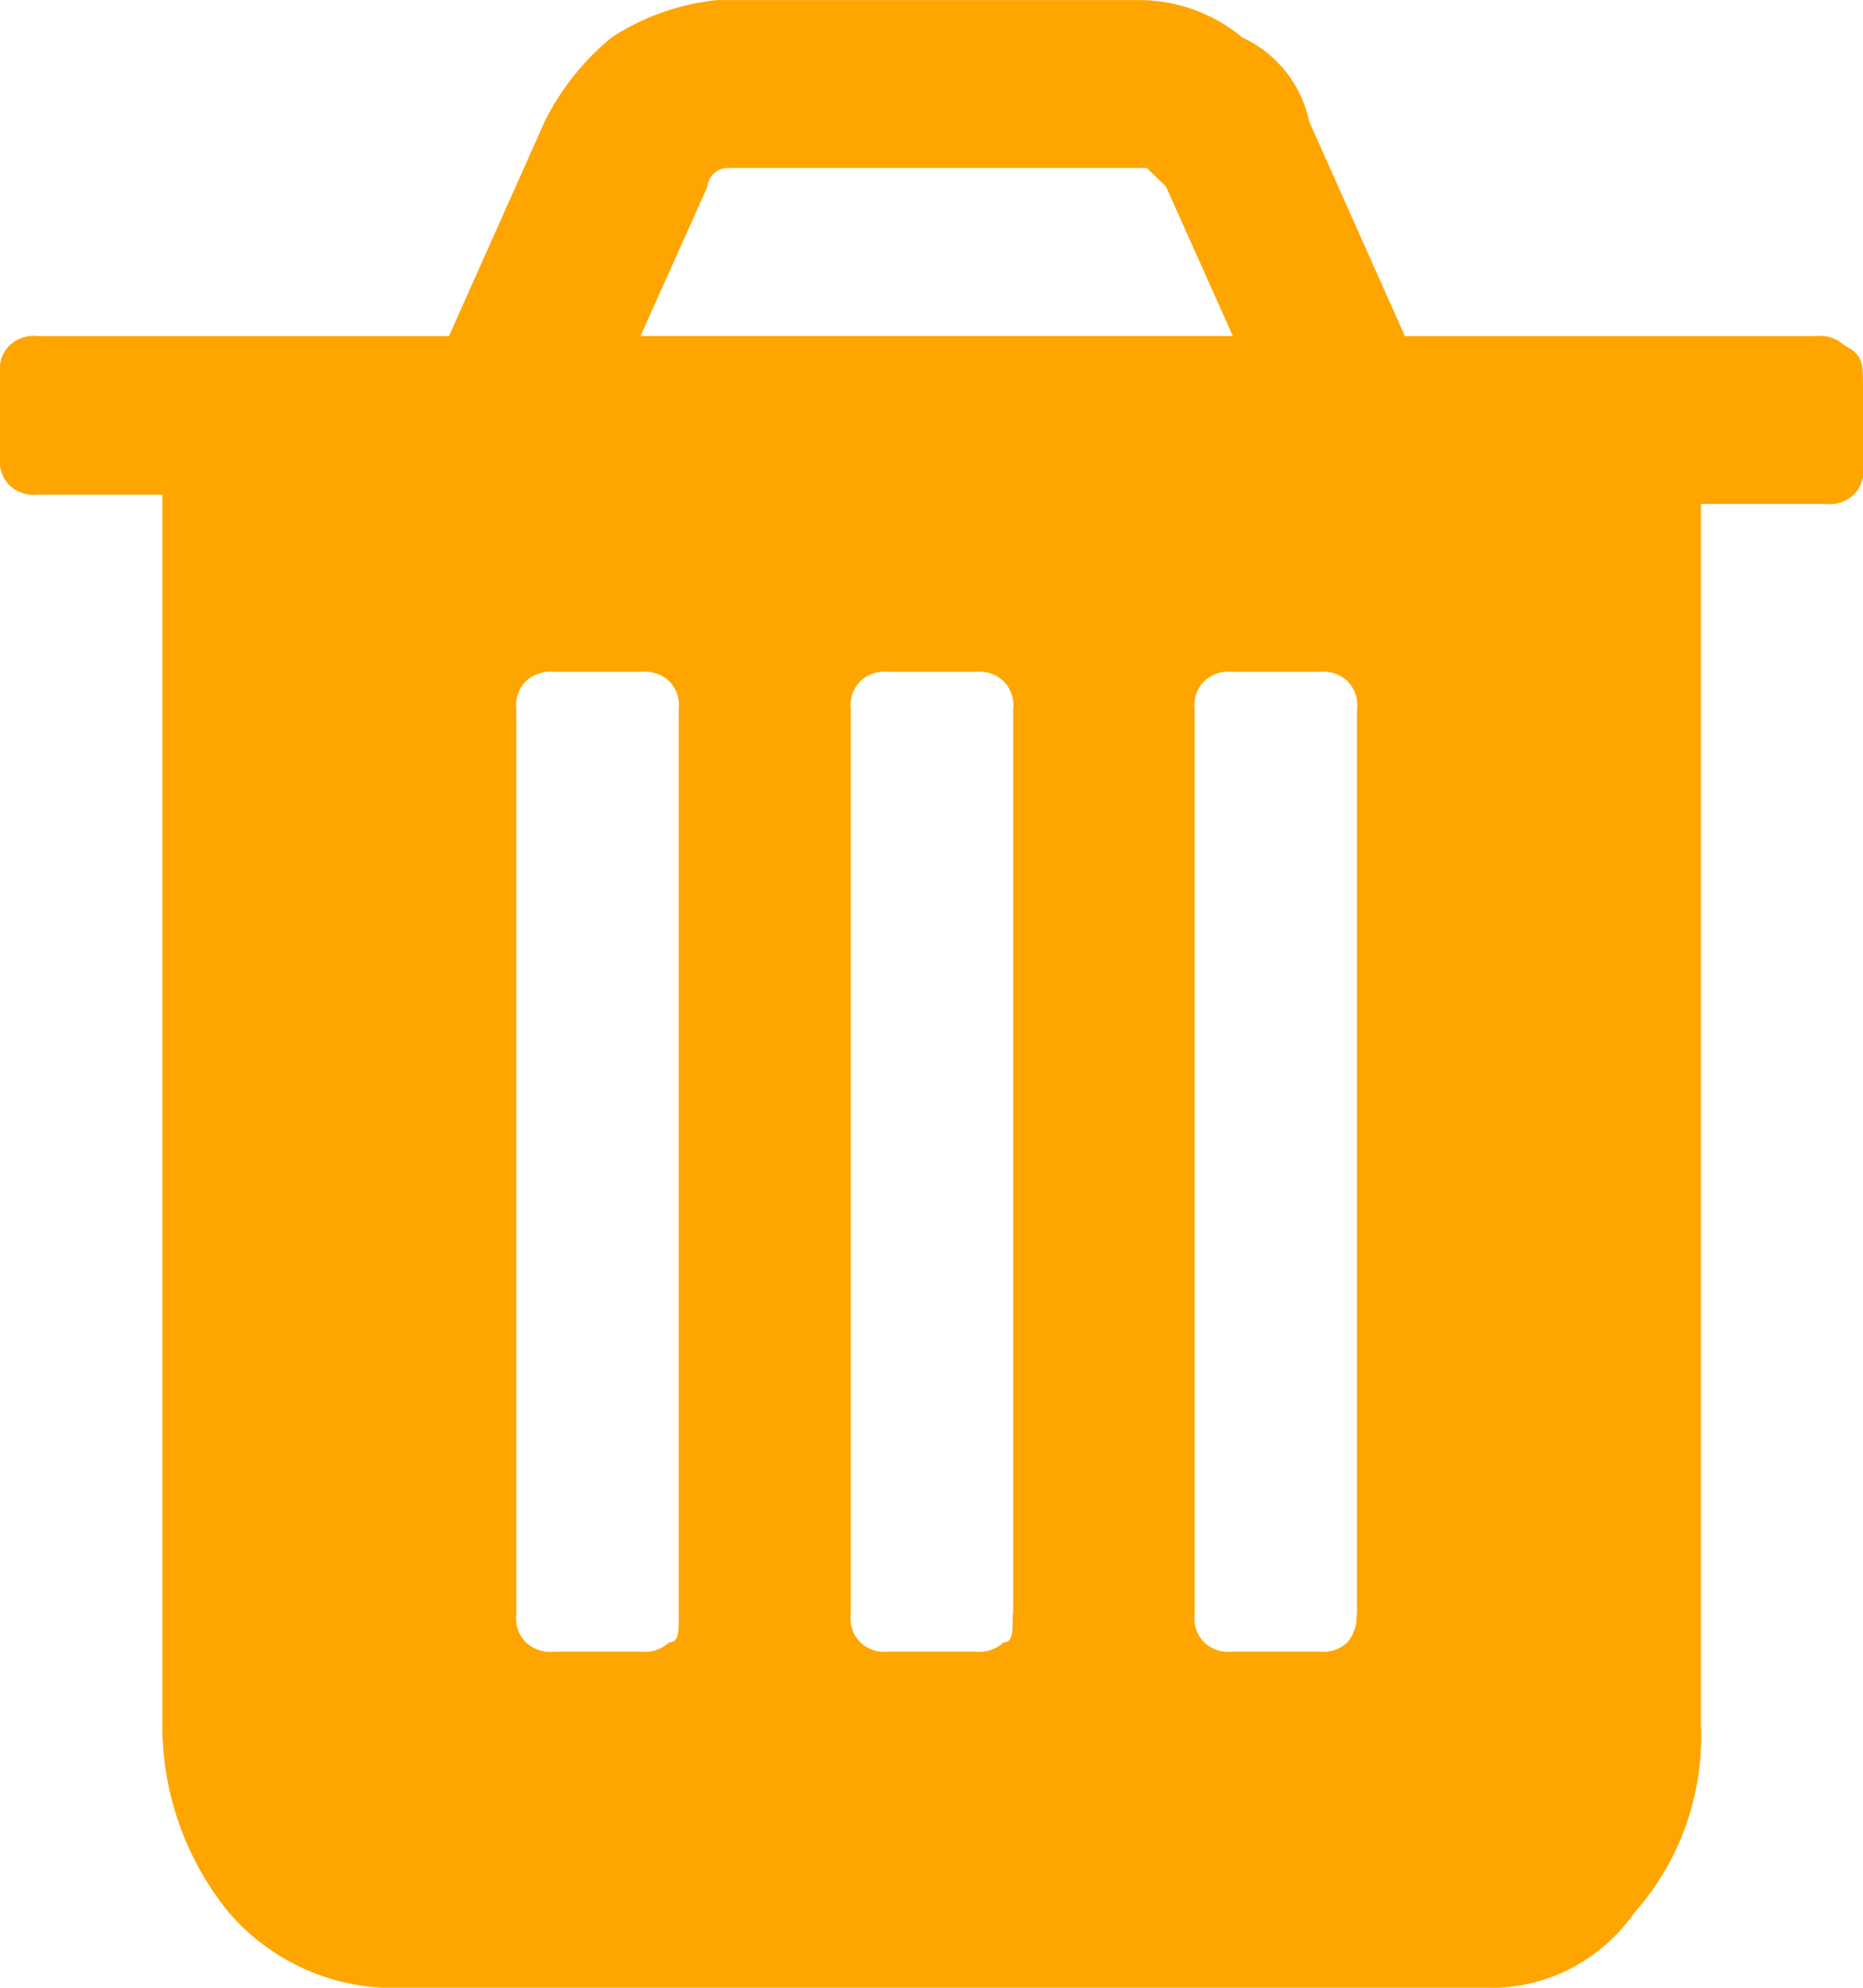 <svg xmlns="http://www.w3.org/2000/svg" width="21.41" height="22.837" viewBox="0 0 21.41 22.837"><defs><style>.a{fill:orange;}</style></defs><path class="a" d="M834.9,1668.348v-10.4a.389.389,0,0,0-.11-.322.411.411,0,0,0-.329-.107h-.988a.411.411,0,0,0-.329.107.389.389,0,0,0-.11.322v10.4a.387.387,0,0,0,.11.321.409.409,0,0,0,.329.107h.988a.409.409,0,0,0,.329-.107C834.9,1668.669,834.9,1668.562,834.9,1668.348Zm3.843,0v-10.4a.389.389,0,0,0-.11-.322.41.41,0,0,0-.329-.107h-.988a.411.411,0,0,0-.329.107.389.389,0,0,0-.11.322v10.4a.387.387,0,0,0,.11.321.409.409,0,0,0,.329.107h.988a.409.409,0,0,0,.329-.107C838.738,1668.669,838.738,1668.562,838.738,1668.348Zm3.952,0v-10.4a.389.389,0,0,0-.11-.322.41.41,0,0,0-.329-.107h-.988a.41.41,0,0,0-.329.107.389.389,0,0,0-.11.322v10.4a.387.387,0,0,0,.11.321.409.409,0,0,0,.329.107h.988a.409.409,0,0,0,.329-.107A.463.463,0,0,0,842.69,1668.348Zm-8.234-14.688h6.807l-.768-1.716-.22-.214h-4.831a.233.233,0,0,0-.219.214Zm14.053.536v.965a.389.389,0,0,1-.11.322.41.41,0,0,1-.329.107h-1.427v14.045a3.047,3.047,0,0,1-.769,2.144,2.014,2.014,0,0,1-1.757.858H831.492a2.5,2.5,0,0,1-1.757-.858,3.4,3.4,0,0,1-.769-2.144v-14.152h-1.427a.409.409,0,0,1-.329-.107.387.387,0,0,1-.11-.322v-.965a.387.387,0,0,1,.11-.321.409.409,0,0,1,.329-.107h4.721l1.1-2.466a2.961,2.961,0,0,1,.769-.965,2.741,2.741,0,0,1,1.208-.429h4.831a1.854,1.854,0,0,1,1.208.429,1.37,1.37,0,0,1,.769.965l1.1,2.466h4.721a.409.409,0,0,1,.329.107C848.509,1653.874,848.509,1653.981,848.509,1654.2Z" transform="translate(-827.1 -1649.8)"/></svg>